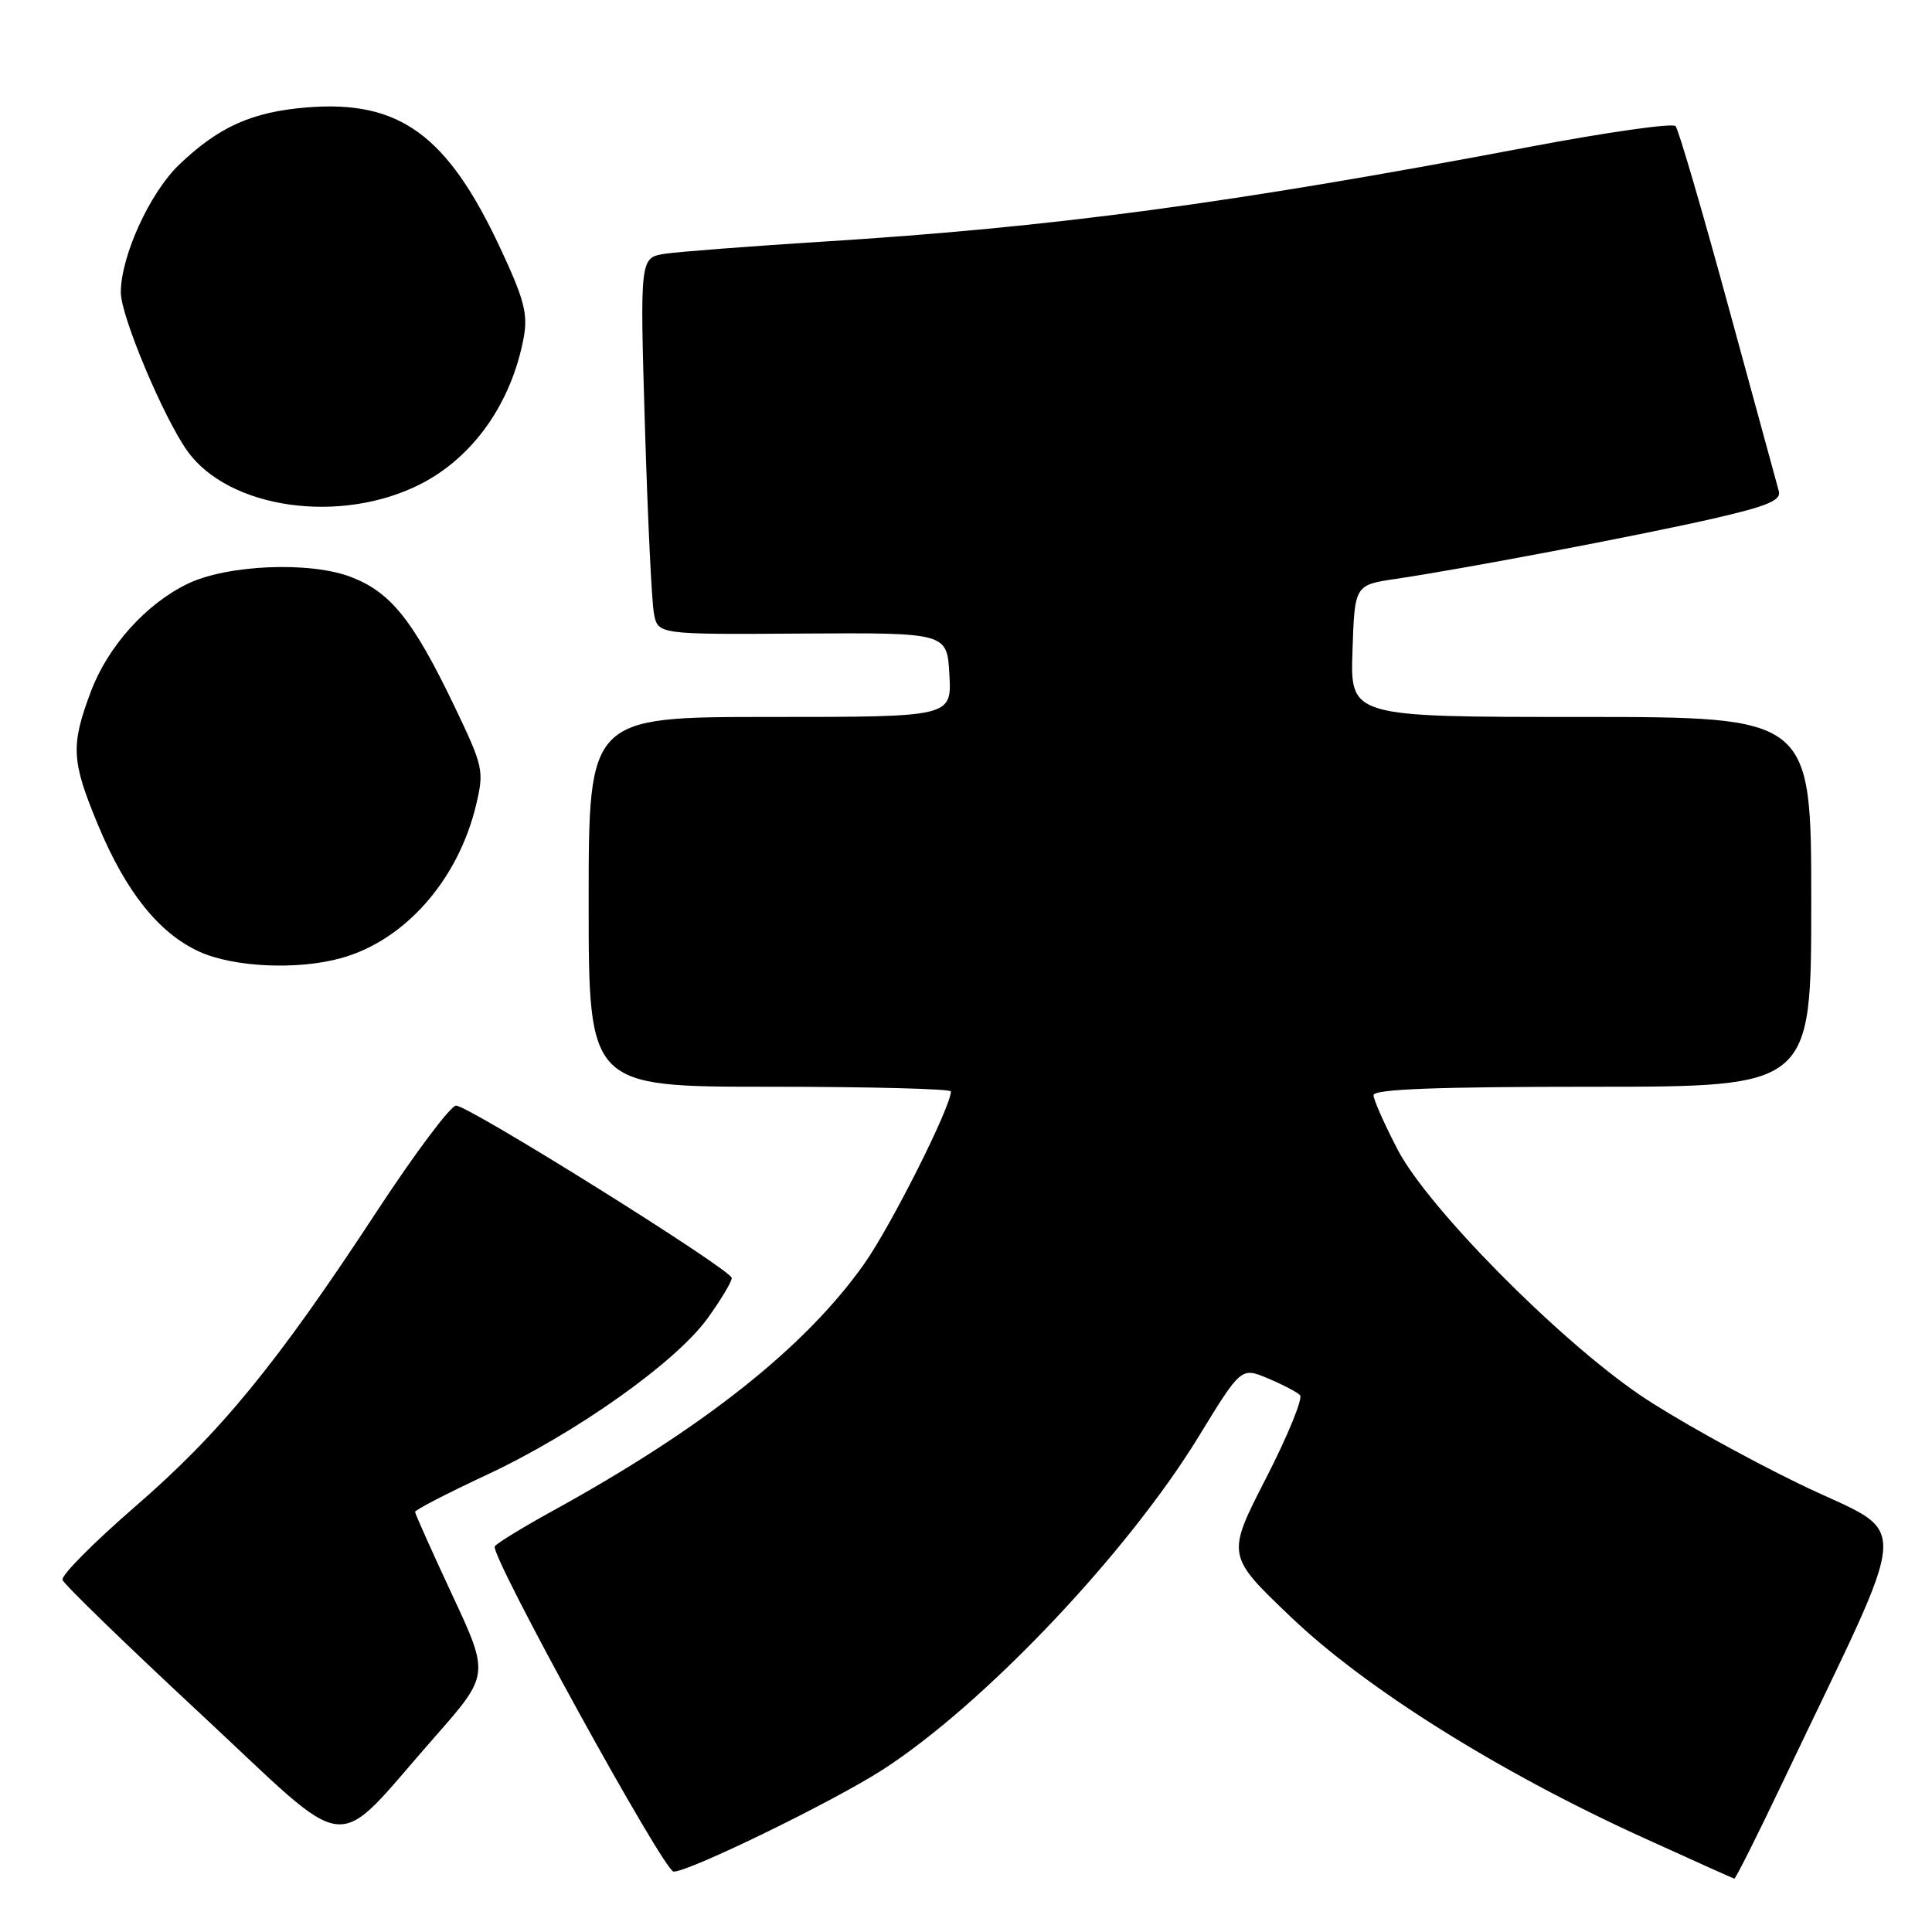 <?xml version="1.0" encoding="UTF-8" standalone="no"?>
<!DOCTYPE svg PUBLIC "-//W3C//DTD SVG 1.1//EN" "http://www.w3.org/Graphics/SVG/1.1/DTD/svg11.dtd" >
<svg xmlns="http://www.w3.org/2000/svg" xmlns:xlink="http://www.w3.org/1999/xlink" version="1.1" viewBox="0 0 256 256">
 <g >
 <path fill="currentColor"
d=" M 236.17 236.25 C 253.74 199.31 253.48 203.94 238.39 196.61 C 231.00 193.02 221.47 187.70 217.22 184.79 C 206.25 177.27 189.22 160.02 185.21 152.36 C 183.45 148.98 182.00 145.72 182.00 145.11 C 182.00 144.32 190.42 144.00 211.00 144.00 C 240.00 144.00 240.00 144.00 240.00 119.50 C 240.00 95.00 240.00 95.00 209.46 95.00 C 178.92 95.00 178.92 95.00 179.21 86.26 C 179.50 77.51 179.50 77.51 185.00 76.70 C 194.06 75.35 216.86 71.02 226.82 68.76 C 234.21 67.07 236.05 66.31 235.70 65.07 C 235.46 64.20 232.44 53.15 228.99 40.50 C 225.54 27.85 222.41 17.14 222.02 16.71 C 221.64 16.28 212.81 17.53 202.41 19.51 C 163.08 26.96 139.50 30.12 109.00 32.02 C 99.38 32.63 89.99 33.35 88.15 33.62 C 84.79 34.13 84.79 34.13 85.45 56.31 C 85.82 68.52 86.35 79.75 86.65 81.29 C 87.18 84.08 87.18 84.08 106.34 83.95 C 125.50 83.83 125.50 83.83 125.80 89.41 C 126.10 95.00 126.10 95.00 102.05 95.00 C 78.00 95.00 78.00 95.00 78.00 119.50 C 78.00 144.00 78.00 144.00 102.00 144.00 C 115.20 144.00 126.00 144.28 126.00 144.62 C 126.00 146.67 118.06 162.45 114.49 167.50 C 106.68 178.53 93.21 189.21 73.25 200.19 C 69.27 202.38 65.81 204.50 65.56 204.90 C 64.88 206.00 87.98 248.00 89.26 248.00 C 91.37 248.00 110.52 238.66 117.00 234.47 C 130.40 225.81 149.35 205.82 158.78 190.43 C 164.45 181.16 164.45 181.16 167.98 182.63 C 169.91 183.44 171.84 184.44 172.26 184.86 C 172.67 185.27 170.65 190.22 167.76 195.86 C 162.50 206.11 162.50 206.11 171.09 214.30 C 181.00 223.76 198.62 234.80 217.62 243.45 C 224.15 246.43 229.64 248.89 229.80 248.93 C 229.97 248.97 232.83 243.26 236.17 236.25 Z  M 57.56 230.21 C 64.86 221.92 64.86 221.92 59.93 211.35 C 57.22 205.54 55.00 200.58 55.00 200.33 C 55.00 200.07 59.26 197.87 64.46 195.44 C 76.31 189.91 89.60 180.48 93.79 174.64 C 95.56 172.18 96.98 169.80 96.96 169.34 C 96.92 168.24 62.13 146.50 60.43 146.50 C 59.71 146.50 54.99 152.80 49.94 160.50 C 36.67 180.74 29.23 189.83 17.93 199.61 C 12.43 204.38 8.08 208.75 8.28 209.34 C 8.47 209.92 16.70 217.91 26.57 227.09 C 47.15 246.24 43.74 245.90 57.56 230.21 Z  M 45.22 126.95 C 53.64 124.62 60.69 116.62 63.07 106.72 C 64.17 102.10 64.07 101.63 60.15 93.45 C 54.72 82.15 51.75 78.45 46.47 76.44 C 41.03 74.36 30.09 74.83 24.85 77.36 C 19.32 80.04 14.26 85.69 12.02 91.69 C 9.35 98.82 9.46 100.83 13.00 109.34 C 16.68 118.19 21.08 123.68 26.43 126.11 C 30.98 128.17 39.46 128.56 45.22 126.95 Z  M 55.73 64.14 C 62.72 60.57 67.77 53.41 69.39 44.75 C 69.98 41.61 69.46 39.63 66.22 32.73 C 59.25 17.86 52.90 13.25 40.70 14.23 C 33.40 14.82 28.99 16.79 23.74 21.82 C 19.83 25.56 15.99 34.00 16.01 38.79 C 16.03 41.91 21.65 55.30 24.82 59.75 C 30.30 67.44 45.13 69.54 55.73 64.14 Z "/>
</g>
</svg>